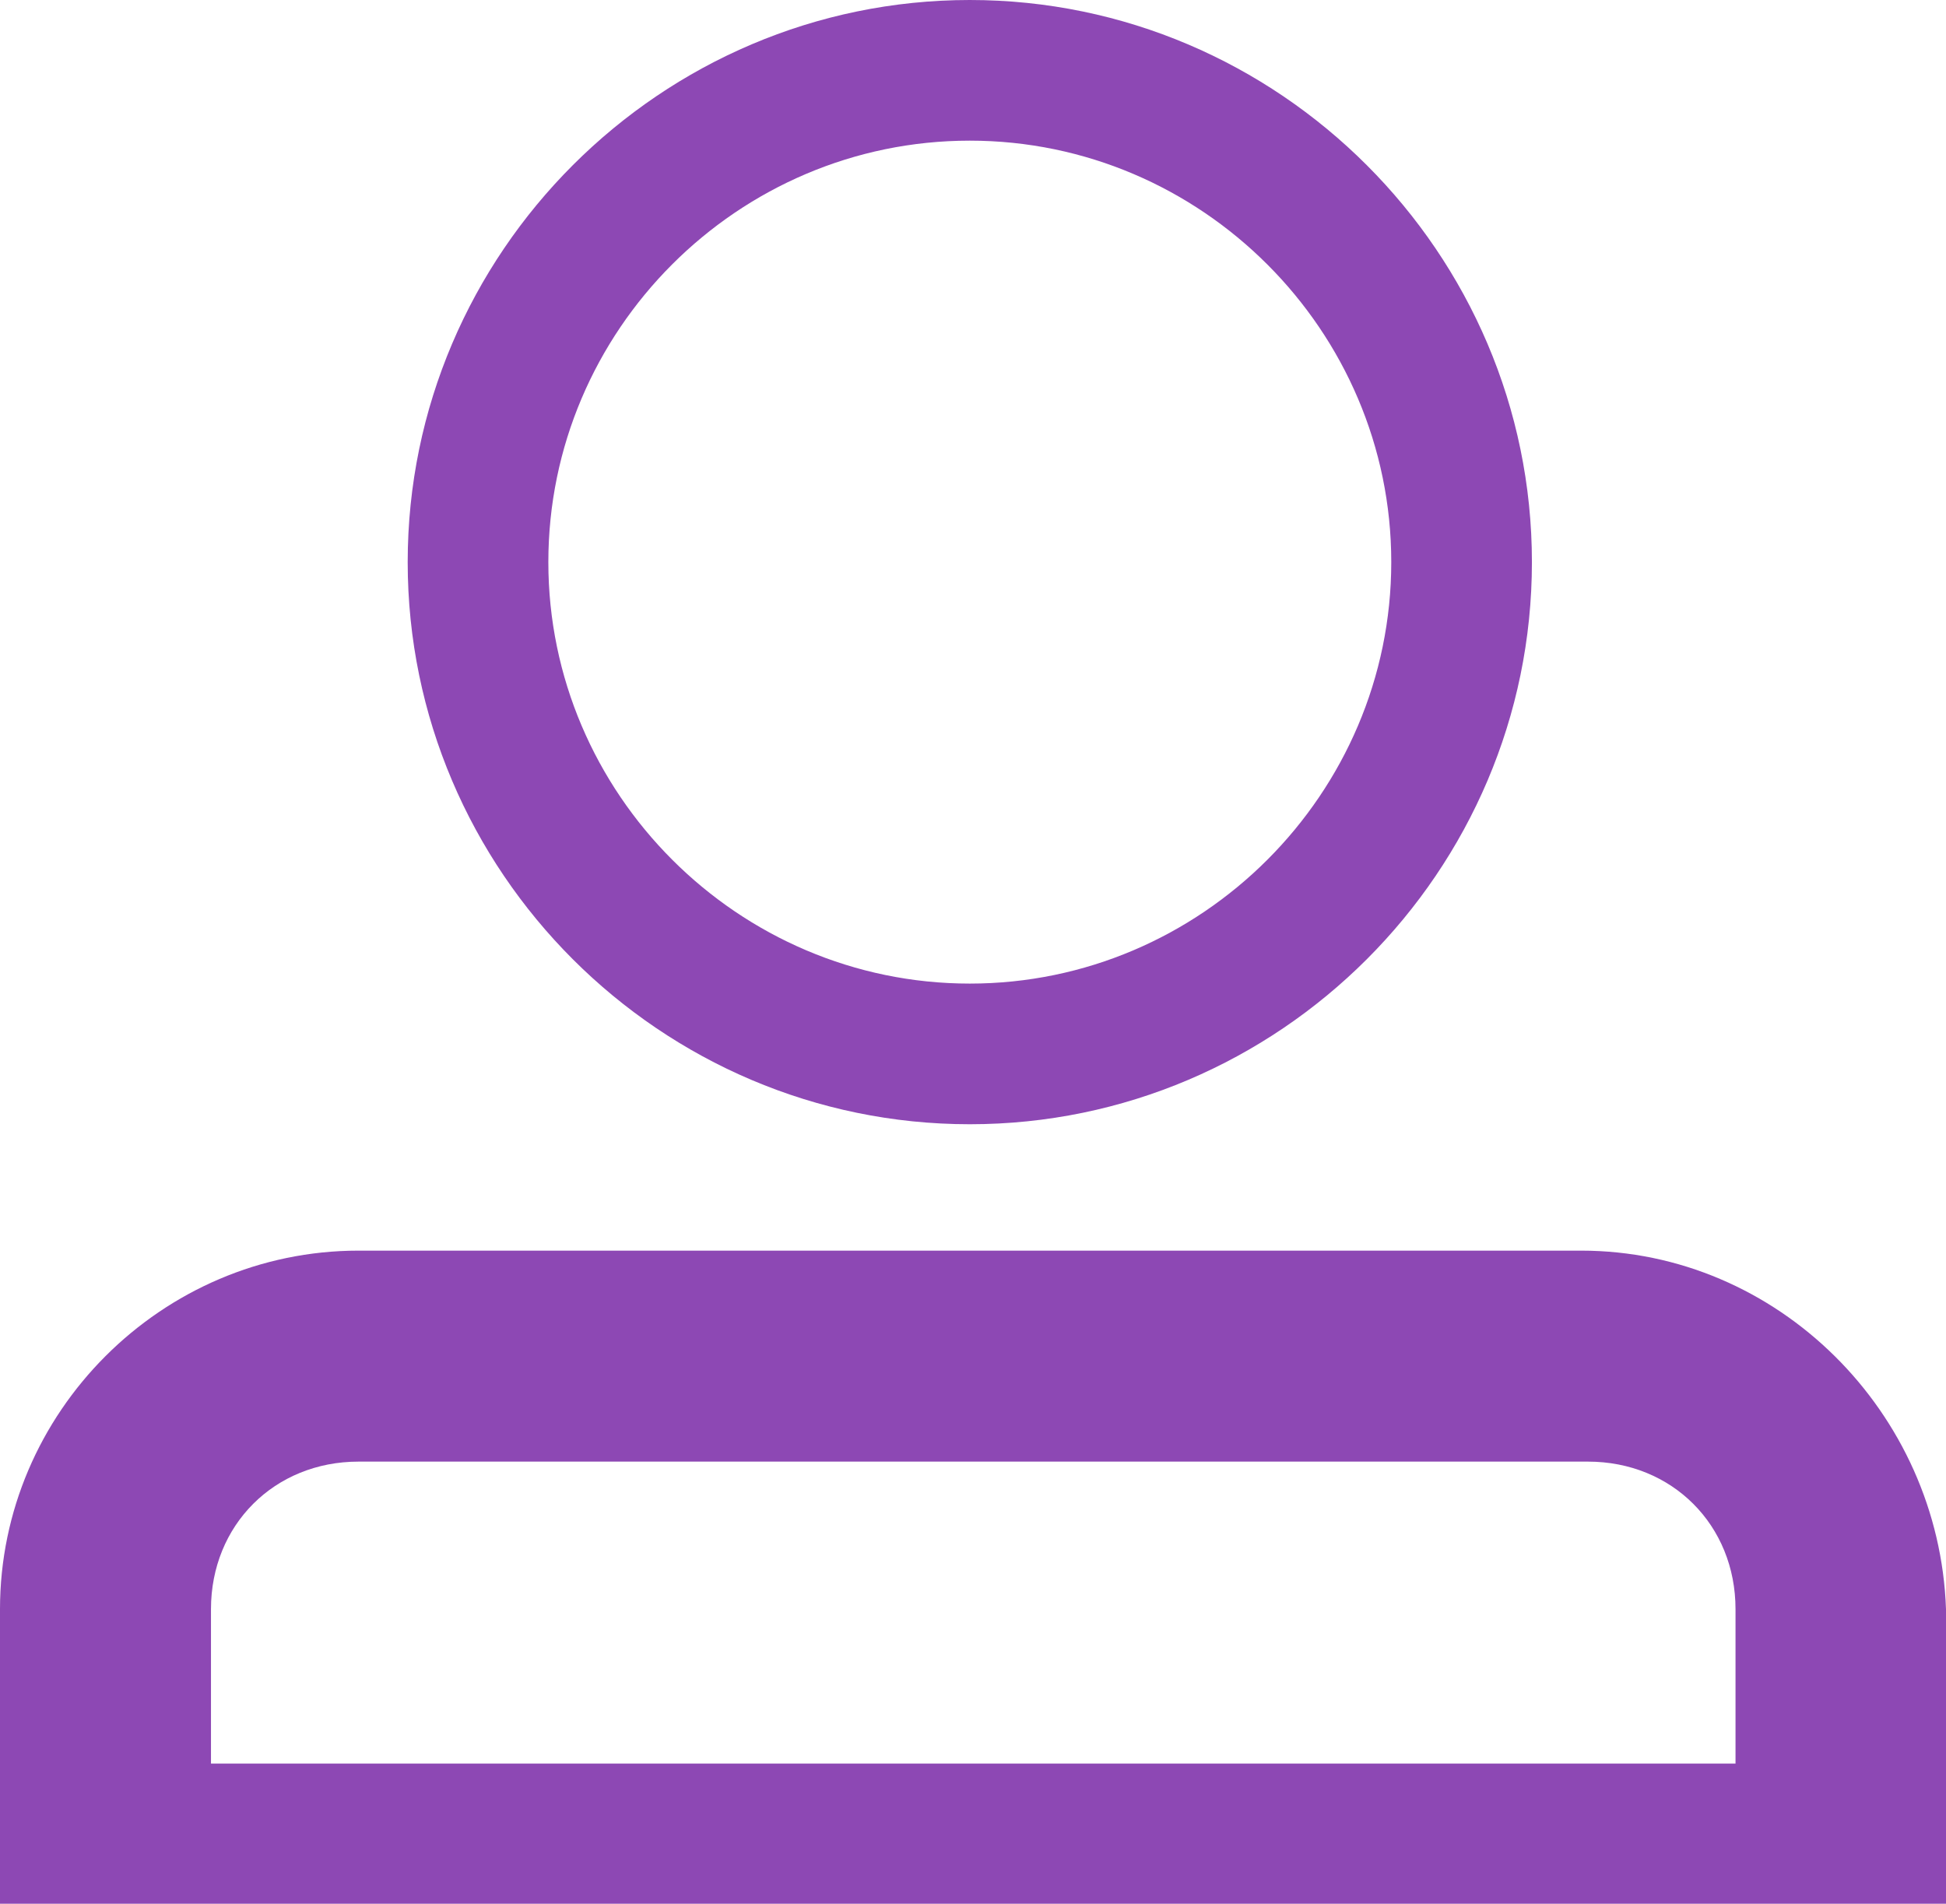 <?xml version="1.0" encoding="utf-8"?>
<!-- Generator: Adobe Illustrator 18.0.0, SVG Export Plug-In . SVG Version: 6.00 Build 0)  -->
<!DOCTYPE svg PUBLIC "-//W3C//DTD SVG 1.1//EN" "http://www.w3.org/Graphics/SVG/1.1/DTD/svg11.dtd">
<svg version="1.1" id="Layer_1" xmlns="http://www.w3.org/2000/svg" xmlns:xlink="http://www.w3.org/1999/xlink" x="0px" y="0px"
	 viewBox="31.4 57.1 395.7 387.1" enable-background="new 31.4 57.1 395.7 387.1" xml:space="preserve">
<g>
	<path fill="#8d48b4" d="M228.6,285.7c62.9,0,114.3-51.4,114.3-114.3S291.4,57.1,228.6,57.1s-114.3,51.4-114.3,114.3
		S165.7,285.7,228.6,285.7z M228.6,85.7c47.1,0,85.7,38.6,85.7,85.7s-38.6,85.7-85.7,85.7s-85.7-38.6-85.7-85.7
		S181.4,85.7,228.6,85.7z"/>
	<path fill="#8d48b4" d="M352.9,311.4H104.3c-40,0-72.9,32.9-72.9,72.9v60h395.7v-60C425.7,344.3,392.9,311.4,352.9,311.4z
		 M382.9,415.7H74.3v-31.4c0-17.1,12.9-30,30-30h250c17.1,0,30,12.9,30,30v31.4H382.9z"/>
</g>
</svg>
